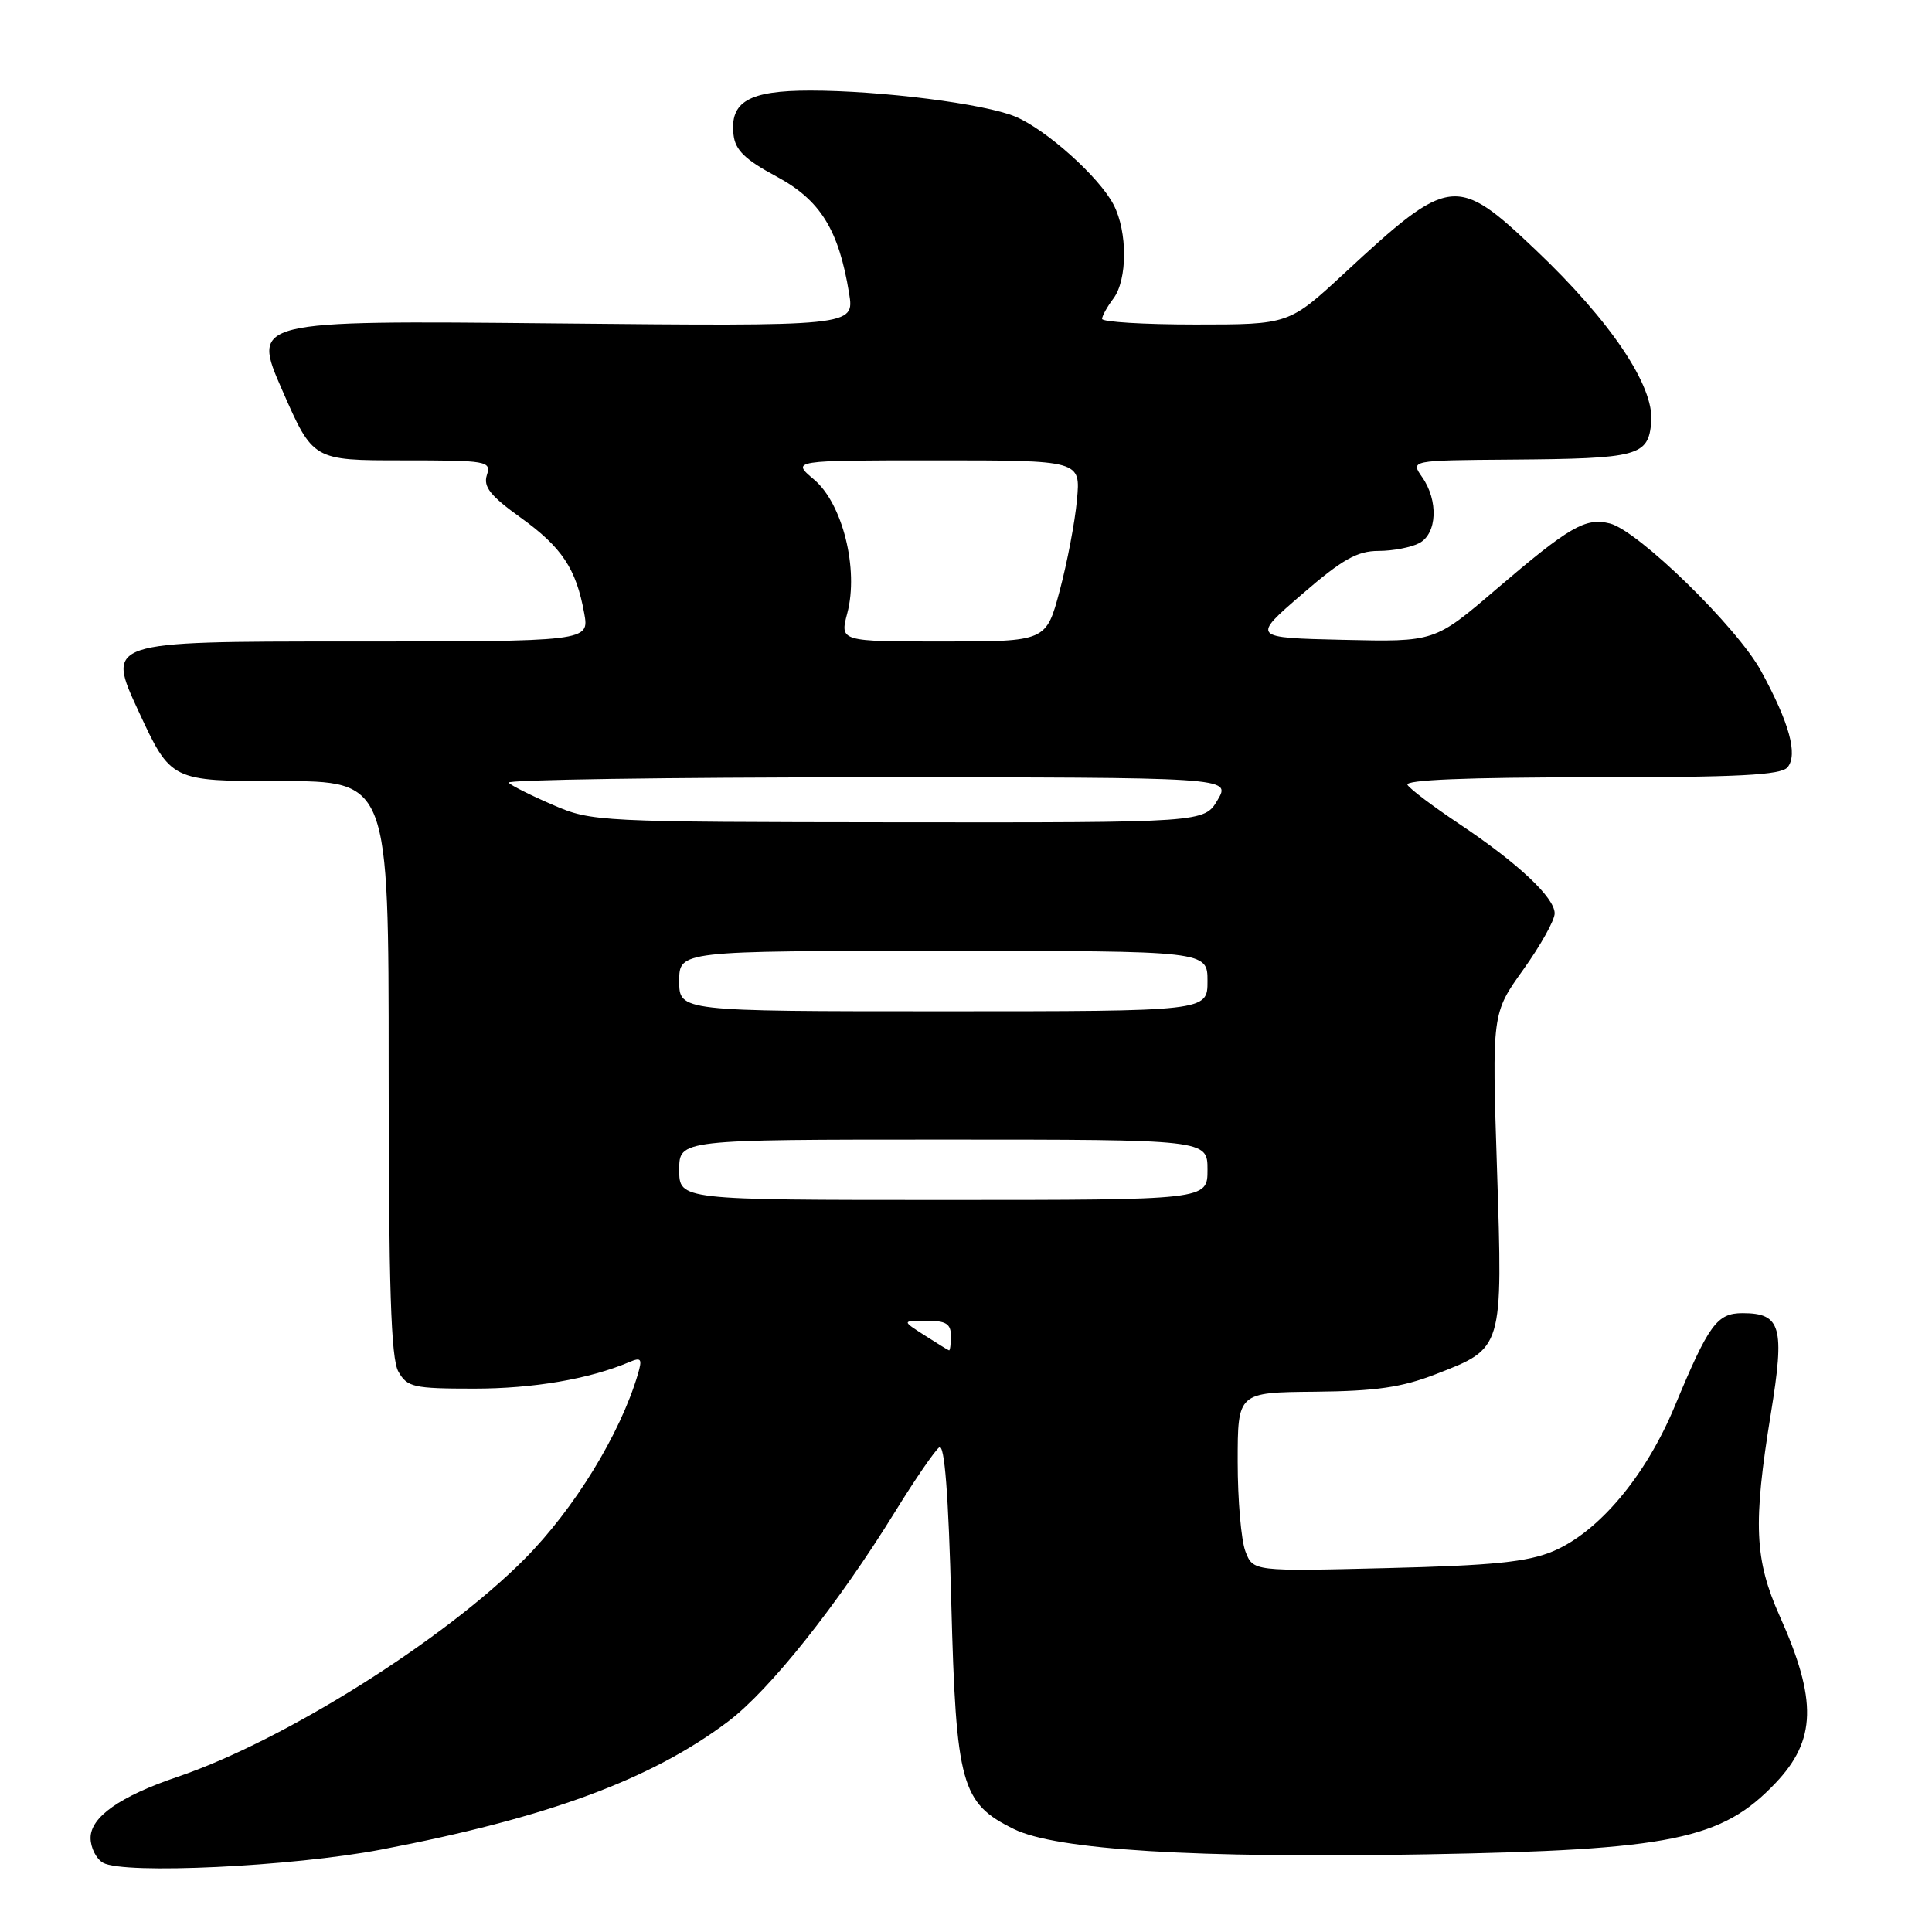 <?xml version="1.0" encoding="UTF-8" standalone="no"?>
<!DOCTYPE svg PUBLIC "-//W3C//DTD SVG 1.1//EN" "http://www.w3.org/Graphics/SVG/1.1/DTD/svg11.dtd" >
<svg xmlns="http://www.w3.org/2000/svg" xmlns:xlink="http://www.w3.org/1999/xlink" version="1.1" viewBox="0 0 256 256">
 <g >
 <path fill="currentColor"
d=" M 50.50 245.08 C 72.52 240.88 86.30 235.79 96.49 228.10 C 102.01 223.93 111.00 212.63 118.64 200.25 C 121.27 195.99 123.89 192.18 124.46 191.78 C 125.16 191.30 125.68 197.98 126.05 212.36 C 126.68 236.47 127.36 238.93 134.34 242.36 C 139.96 245.13 158.32 246.25 189.00 245.71 C 221.47 245.13 228.14 243.77 235.27 236.26 C 240.67 230.58 240.81 225.28 235.83 214.16 C 232.48 206.65 232.27 201.94 234.65 187.29 C 236.52 175.82 236.00 174.00 230.90 174.00 C 227.51 174.00 226.42 175.49 221.91 186.34 C 218.06 195.60 211.82 203.02 205.76 205.56 C 202.39 206.97 197.80 207.44 183.77 207.78 C 166.04 208.22 166.04 208.22 165.02 205.55 C 164.46 204.07 164.00 198.74 164.00 193.68 C 164.00 184.50 164.00 184.50 174.25 184.41 C 182.30 184.33 185.73 183.84 190.24 182.09 C 199.20 178.62 199.13 178.86 198.36 154.90 C 197.69 134.27 197.69 134.27 201.85 128.47 C 204.13 125.28 206.00 121.94 206.00 121.03 C 206.00 118.93 201.14 114.37 193.31 109.14 C 189.91 106.87 186.84 104.56 186.50 104.00 C 186.09 103.34 194.37 103.00 210.82 103.00 C 230.33 103.00 235.99 102.71 236.86 101.67 C 238.25 99.99 237.11 95.80 233.36 88.93 C 230.21 83.13 217.06 70.30 213.31 69.36 C 210.08 68.55 207.96 69.78 198.23 78.10 C 190.10 85.06 190.10 85.06 177.98 84.78 C 165.85 84.50 165.85 84.50 172.51 78.75 C 177.86 74.12 179.85 73.00 182.65 73.00 C 184.56 73.00 187.00 72.53 188.07 71.96 C 190.43 70.70 190.62 66.33 188.44 63.22 C 186.89 61.00 186.89 61.00 200.19 60.90 C 217.19 60.77 218.41 60.44 218.80 55.90 C 219.20 51.15 213.43 42.56 203.50 33.13 C 192.98 23.14 192.12 23.24 178.15 36.19 C 170.80 43.00 170.80 43.00 158.40 43.00 C 151.58 43.00 146.01 42.66 146.03 42.25 C 146.05 41.84 146.72 40.63 147.53 39.56 C 149.40 37.08 149.42 30.71 147.56 27.13 C 145.68 23.48 138.62 17.16 134.54 15.45 C 130.45 13.74 116.73 12.00 107.35 12.00 C 99.22 12.00 96.68 13.47 97.20 17.88 C 97.43 19.89 98.74 21.16 102.86 23.37 C 108.70 26.50 111.14 30.43 112.51 38.87 C 113.22 43.24 113.22 43.24 73.28 42.85 C 33.35 42.46 33.35 42.46 37.41 51.73 C 41.47 61.00 41.47 61.00 53.30 61.00 C 64.60 61.00 65.11 61.09 64.51 62.96 C 64.02 64.50 64.98 65.71 68.98 68.58 C 74.46 72.52 76.34 75.35 77.41 81.25 C 78.09 85.00 78.09 85.00 46.08 85.00 C 14.07 85.00 14.07 85.00 18.36 94.25 C 22.65 103.50 22.65 103.50 37.07 103.50 C 51.50 103.50 51.50 103.50 51.50 141.50 C 51.50 170.62 51.80 180.03 52.79 181.75 C 53.96 183.81 54.79 184.00 62.82 184.00 C 70.67 184.00 78.08 182.73 83.37 180.49 C 84.97 179.81 85.13 180.03 84.52 182.10 C 82.18 190.02 76.09 199.94 69.51 206.57 C 58.81 217.35 37.57 230.69 23.50 235.45 C 15.91 238.02 12.00 240.77 12.00 243.53 C 12.00 244.83 12.75 246.32 13.66 246.83 C 16.44 248.39 38.73 247.33 50.50 245.08 Z  M 122.50 176.93 C 119.50 175.01 119.50 175.01 122.75 175.01 C 125.34 175.00 126.00 175.41 126.00 177.00 C 126.00 178.10 125.89 178.97 125.75 178.93 C 125.61 178.89 124.15 177.99 122.50 176.93 Z  M 90.00 155.00 C 90.00 151.00 90.00 151.00 125.00 151.00 C 160.00 151.00 160.00 151.00 160.00 155.00 C 160.00 159.00 160.00 159.00 125.00 159.00 C 90.00 159.00 90.00 159.00 90.00 155.00 Z  M 90.00 130.00 C 90.00 126.00 90.00 126.00 125.00 126.00 C 160.00 126.00 160.00 126.00 160.00 130.00 C 160.00 134.00 160.00 134.00 125.00 134.00 C 90.00 134.00 90.00 134.00 90.00 130.00 Z  M 73.30 106.67 C 70.43 105.44 67.77 104.10 67.38 103.71 C 66.99 103.32 88.37 103.00 114.89 103.00 C 163.11 103.00 163.11 103.00 161.34 106.00 C 159.57 109.00 159.57 109.00 119.03 108.96 C 79.27 108.92 78.40 108.88 73.30 106.67 Z  M 112.27 81.25 C 113.81 75.42 111.65 66.72 107.86 63.54 C 104.85 61.00 104.85 61.00 124.02 61.00 C 143.19 61.00 143.19 61.00 142.70 66.25 C 142.44 69.14 141.41 74.54 140.42 78.25 C 138.62 85.00 138.62 85.00 124.95 85.00 C 111.28 85.00 111.28 85.00 112.27 81.25 Z "/>
</g>
</svg>